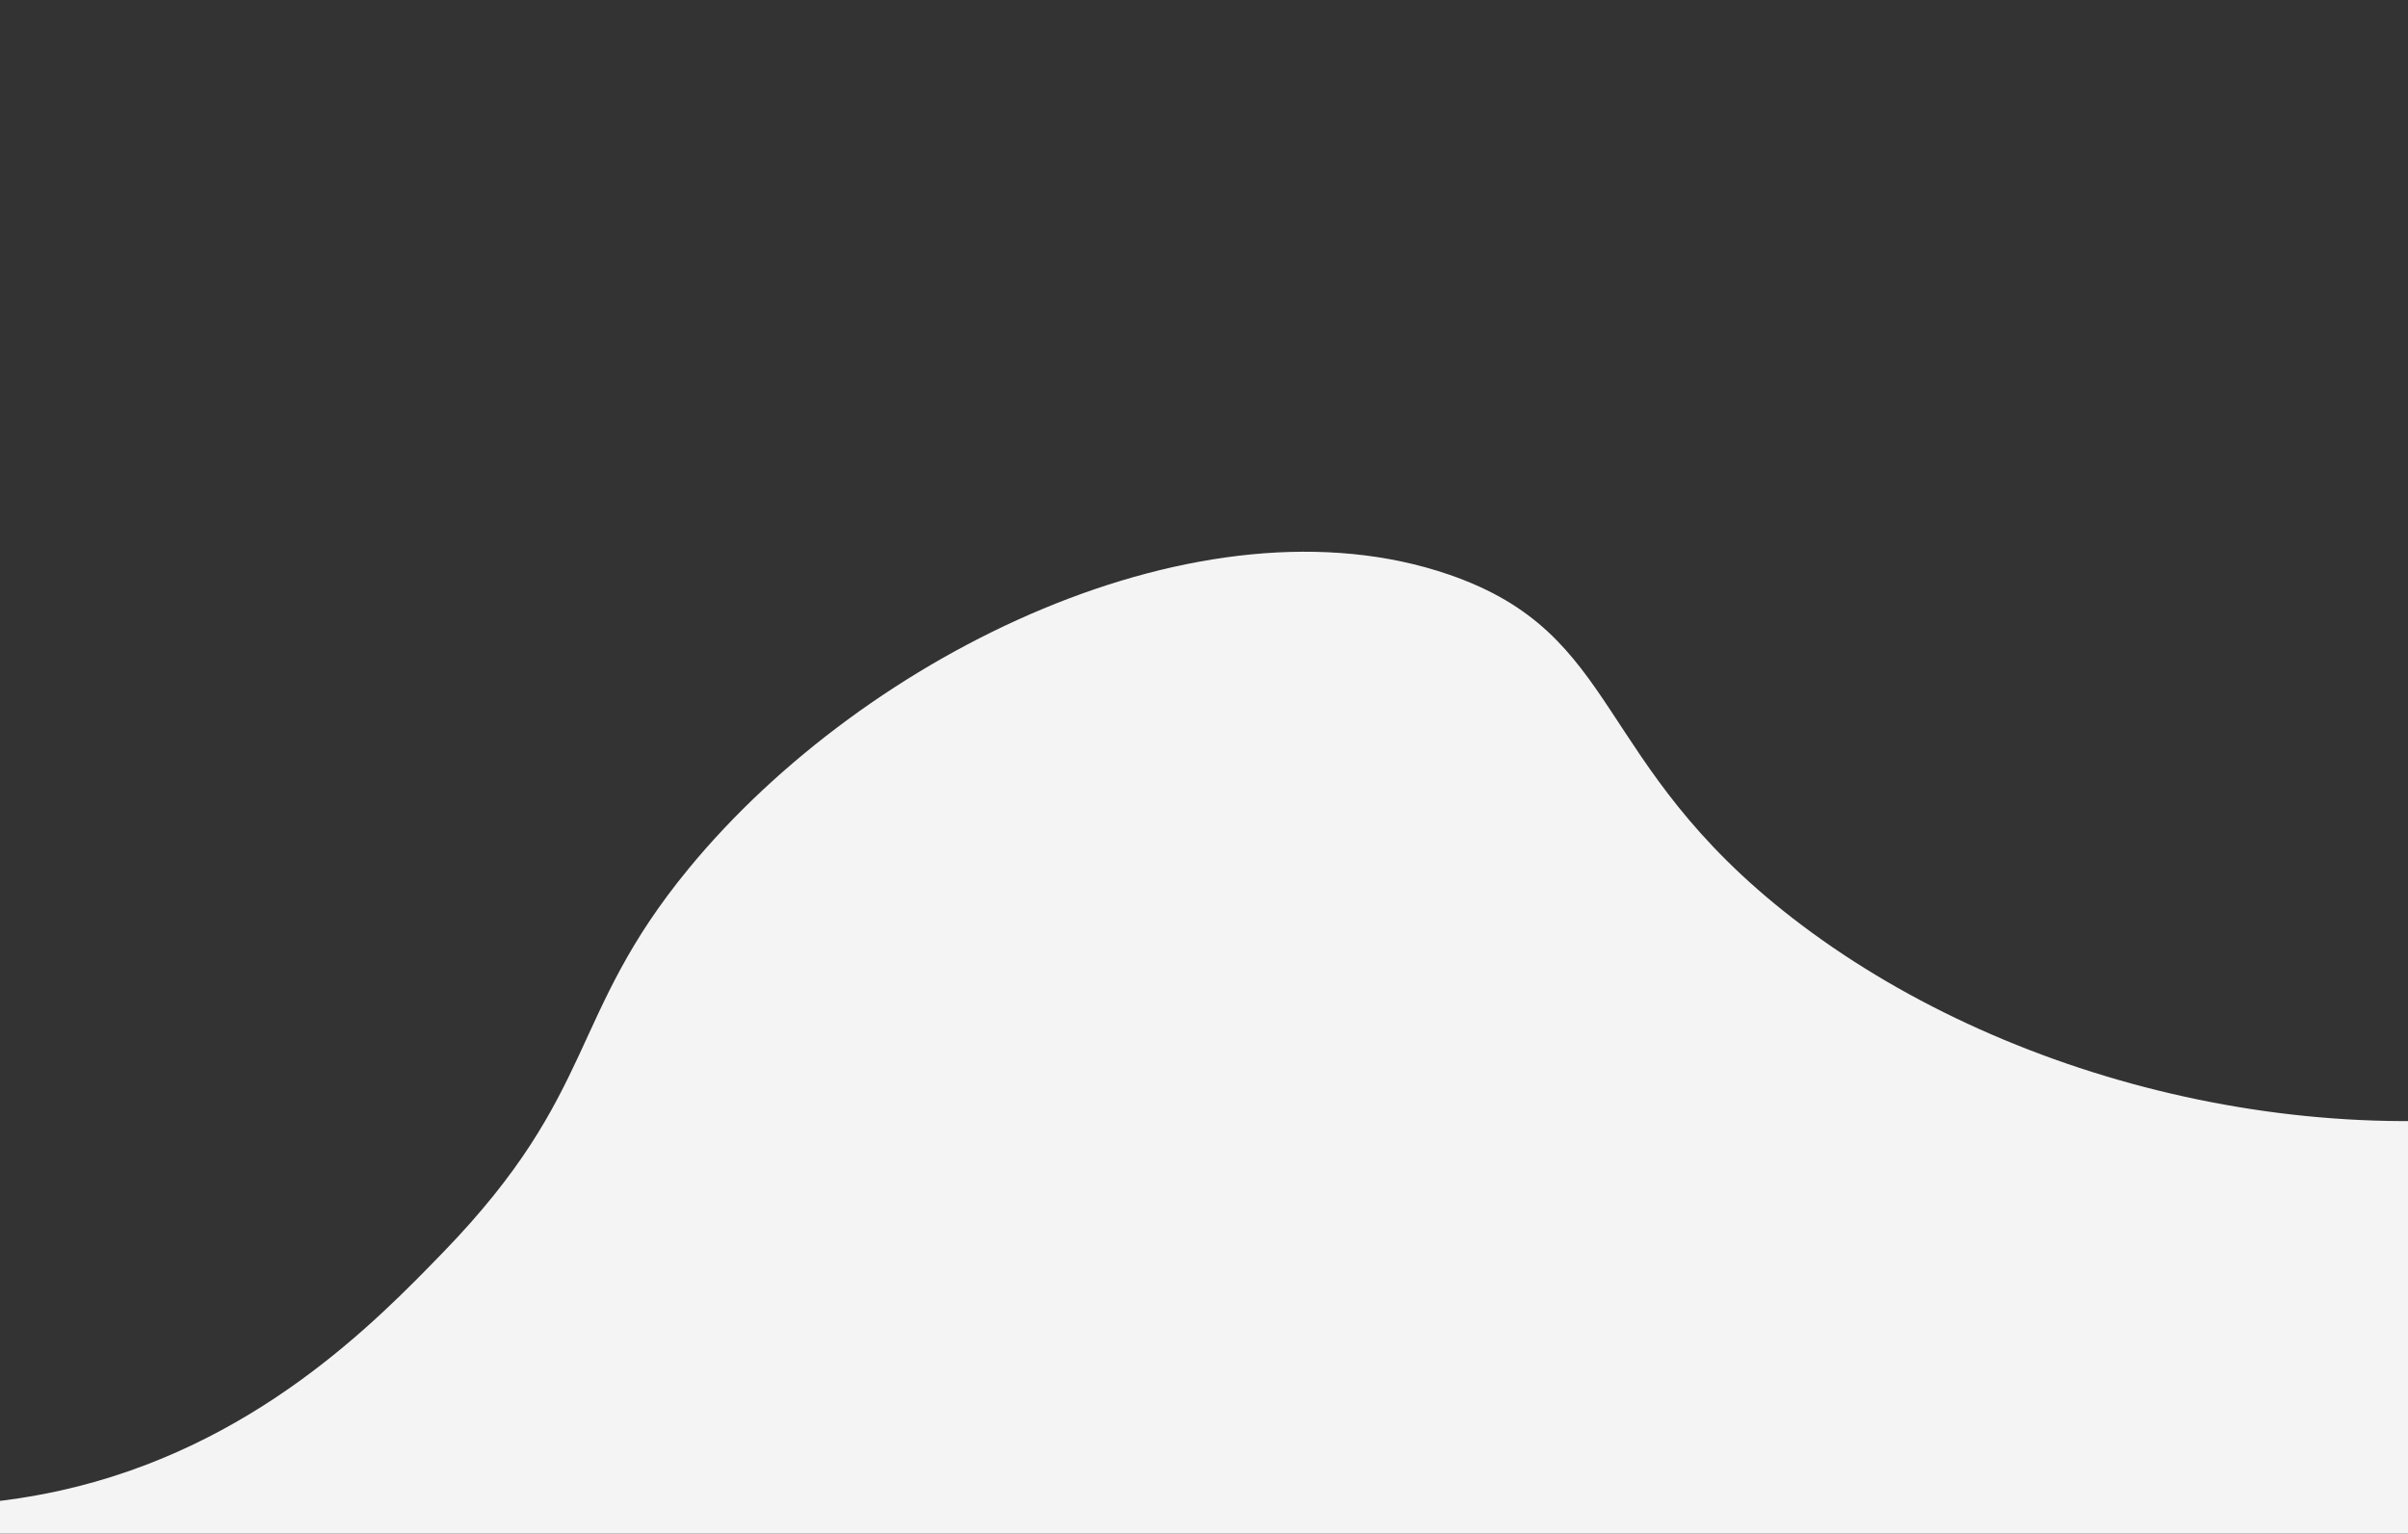 <svg id="Layer_2" data-name="Layer 2" xmlns="http://www.w3.org/2000/svg" viewBox="0 0 1080 688"><rect x="0" y="0" width="1080" height="688" fill="#333333" stroke="none"/><defs><style>.cls-1{fill:#f4f4f4;}</style></defs><title>ManualIllust1</title><path class="cls-1" d="M803.8,411.75c-90.09-69.95-76-127.21-154-154-110.37-37.92-261.1,34.78-341,132-54.24,66-40.26,100-110,172-30.06,31-85,87.8-172,107C-35.92,682.6-108.28,675.37-163,650V904H1169V493.3C1041,521.89,897.68,484.64,803.8,411.75Z"/></svg>